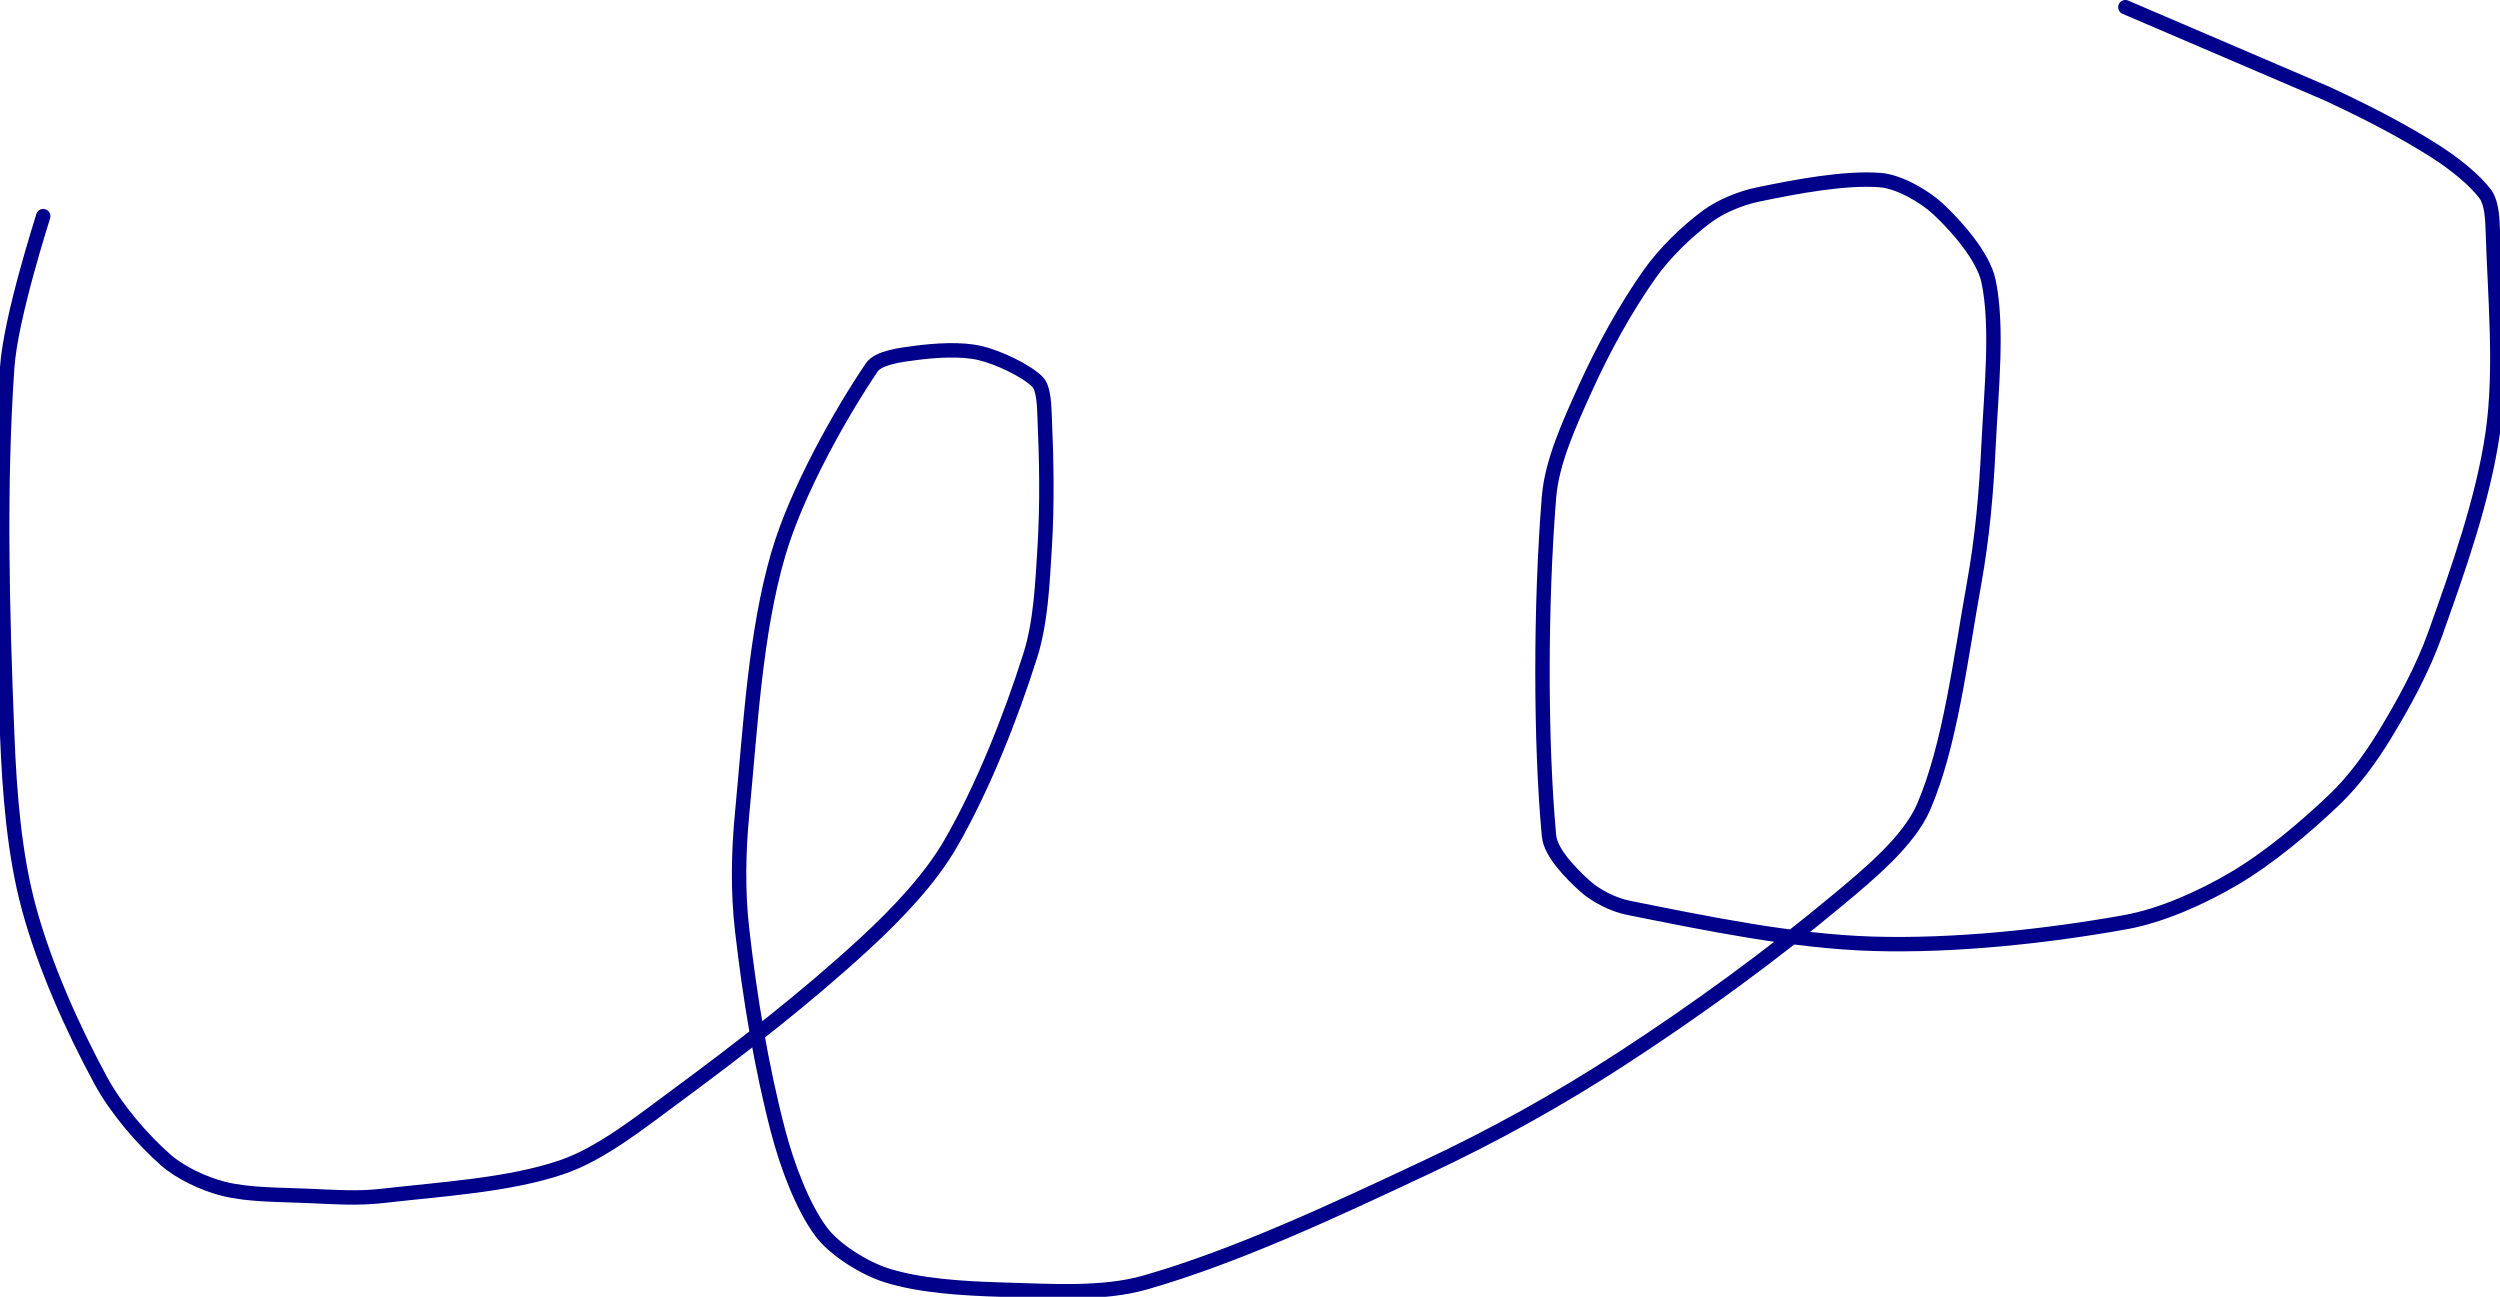 <?xml version="1.0" encoding="UTF-8" standalone="no"?><!DOCTYPE svg PUBLIC "-//W3C//DTD SVG 1.1//EN" "http://www.w3.org/Graphics/SVG/1.1/DTD/svg11.dtd"><svg xmlns="http://www.w3.org/2000/svg" version="1.1" width="347" height="180"><path stroke-linejoin="round" stroke-linecap="round" stroke-width="2" stroke="rgb(0, 0, 139)" fill="none" d="M 6 30 c -0.09 0.37 -4.52 14.02 -5 21 c -1.14 16.48 -0.69 33.87 0 51 c 0.32 8.12 0.98 16.53 3 24 c 2.17 8.03 6.06 16.74 10 24 c 2.15 3.97 5.77 8.15 9 11 c 2.03 1.79 5.33 3.33 8 4 c 3.59 0.9 7.9 0.81 12 1 c 3.4 0.15 6.7 0.38 10 0 c 8.36 -0.96 17.68 -1.5 25 -4 c 5.45 -1.86 10.89 -6.23 16 -10 c 9.05 -6.68 17.9 -13.54 26 -21 c 4.47 -4.12 9.1 -8.95 12 -14 c 4.44 -7.72 8.27 -17.38 11 -26 c 1.46 -4.62 1.69 -9.94 2 -15 c 0.37 -6.02 0.26 -12.1 0 -18 c -0.07 -1.67 -0.1 -4.1 -1 -5 c -1.57 -1.57 -5.4 -3.39 -8 -4 c -2.61 -0.61 -6.2 -0.37 -9 0 c -1.97 0.26 -5.07 0.63 -6 2 c -4.28 6.31 -10.46 17.24 -13 26 c -3.18 10.95 -3.84 23.89 -5 36 c -0.51 5.33 -0.6 10.75 0 16 c 1.06 9.33 2.66 19.07 5 28 c 1.25 4.78 3.39 10.52 6 14 c 1.85 2.47 5.93 5.02 9 6 c 4.58 1.47 10.67 1.85 16 2 c 6.62 0.18 13.99 0.73 20 -1 c 12.65 -3.64 26.15 -9.96 39 -16 c 9.42 -4.42 18.3 -9.35 27 -15 c 10.48 -6.81 20.61 -14.18 30 -22 c 4.47 -3.72 9.95 -8.26 12 -13 c 3.68 -8.51 5.1 -20.46 7 -31 c 1.14 -6.34 1.69 -12.54 2 -19 c 0.37 -7.77 1.35 -16.66 0 -23 c -0.71 -3.37 -4.37 -7.55 -7 -10 c -1.93 -1.8 -5.46 -3.8 -8 -4 c -4.87 -0.39 -11.67 0.89 -17 2 c -2.37 0.49 -5.11 1.61 -7 3 c -2.81 2.06 -5.91 5.05 -8 8 c -3.39 4.79 -6.52 10.5 -9 16 c -2.14 4.74 -4.6 10.05 -5 15 c -1.19 14.72 -1.22 33.85 0 47 c 0.22 2.41 3.12 5.29 5 7 c 1.47 1.33 3.93 2.59 6 3 c 10.6 2.12 22.86 4.68 34 5 c 11.38 0.33 24.04 -1.03 35 -3 c 5.04 -0.91 10.57 -3.4 15 -6 c 4.89 -2.87 9.84 -7.04 14 -11 c 2.67 -2.54 5.06 -5.81 7 -9 c 2.67 -4.39 5.27 -9.15 7 -14 c 3.23 -9.03 6.69 -18.8 8 -28 c 1.26 -8.84 0.28 -18.82 0 -28 c -0.05 -1.67 -0.17 -3.86 -1 -5 c -1.5 -2.06 -4.47 -4.39 -7 -6 c -4.67 -2.97 -9.75 -5.56 -15 -8 l -28 -12"/></svg>